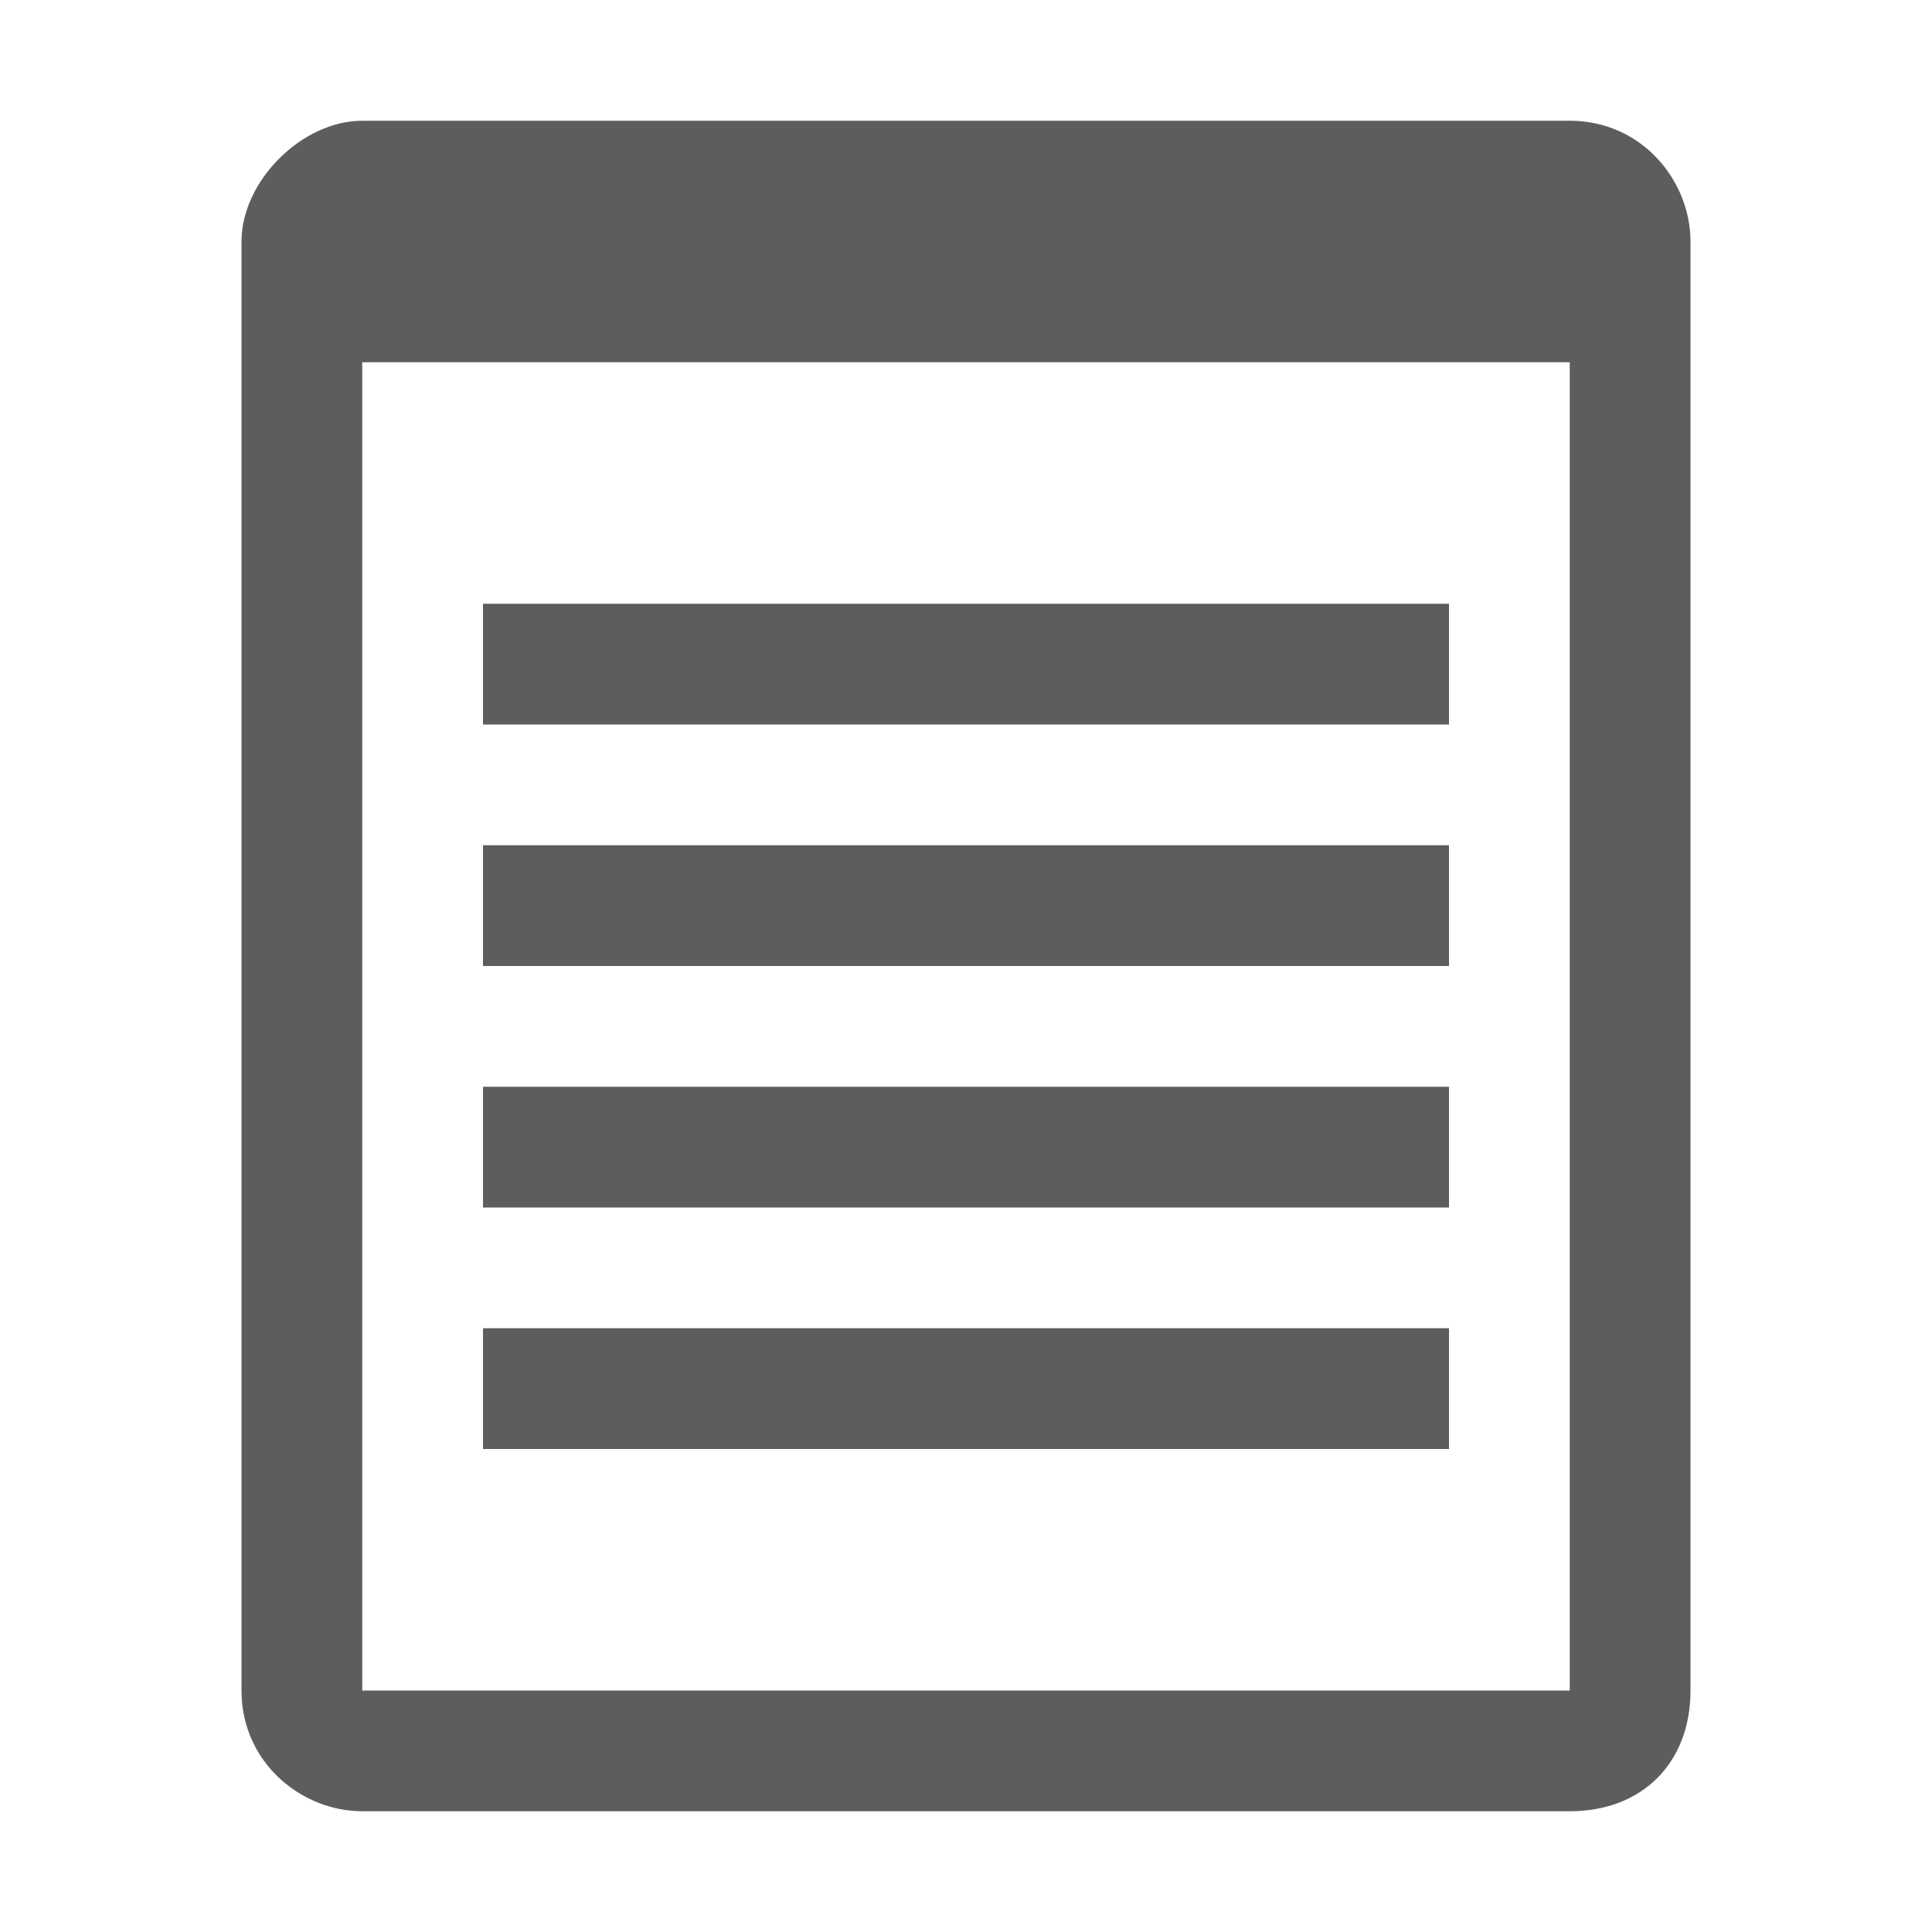 <?xml version="1.0" encoding="utf-8"?>
<!-- Generator: Adobe Illustrator 24.0.1, SVG Export Plug-In . SVG Version: 6.00 Build 0)  -->
<svg version="1.1" id="Log" xmlns="http://www.w3.org/2000/svg" xmlns:xlink="http://www.w3.org/1999/xlink" x="0px" y="0px"
	 viewBox="0 0 16 16" style="enable-background:new 0 0 16 16;" xml:space="preserve">
<style type="text/css">
	.st0{fill:none;}
	.st1{fill:#5D5D5D;}
</style>
<rect id="svgToolTipPane" y="1" class="st0" width="14" height="14"/>
<path id="iconColor" class="st1" d="M13,1H3C2.5,1,2,1.5,2,2v12c0,0.6,0.5,1,1,1h10c0.6,0,1-0.4,1-1V2C14,1.5,13.6,1,13,1z M13,14H3
	V3h10V14z M12,8H4V7h8V8z M12,5H4v1h8V5z M12,9H4v1h8V9z M12,11H4v1h8V11z"/>
</svg>

